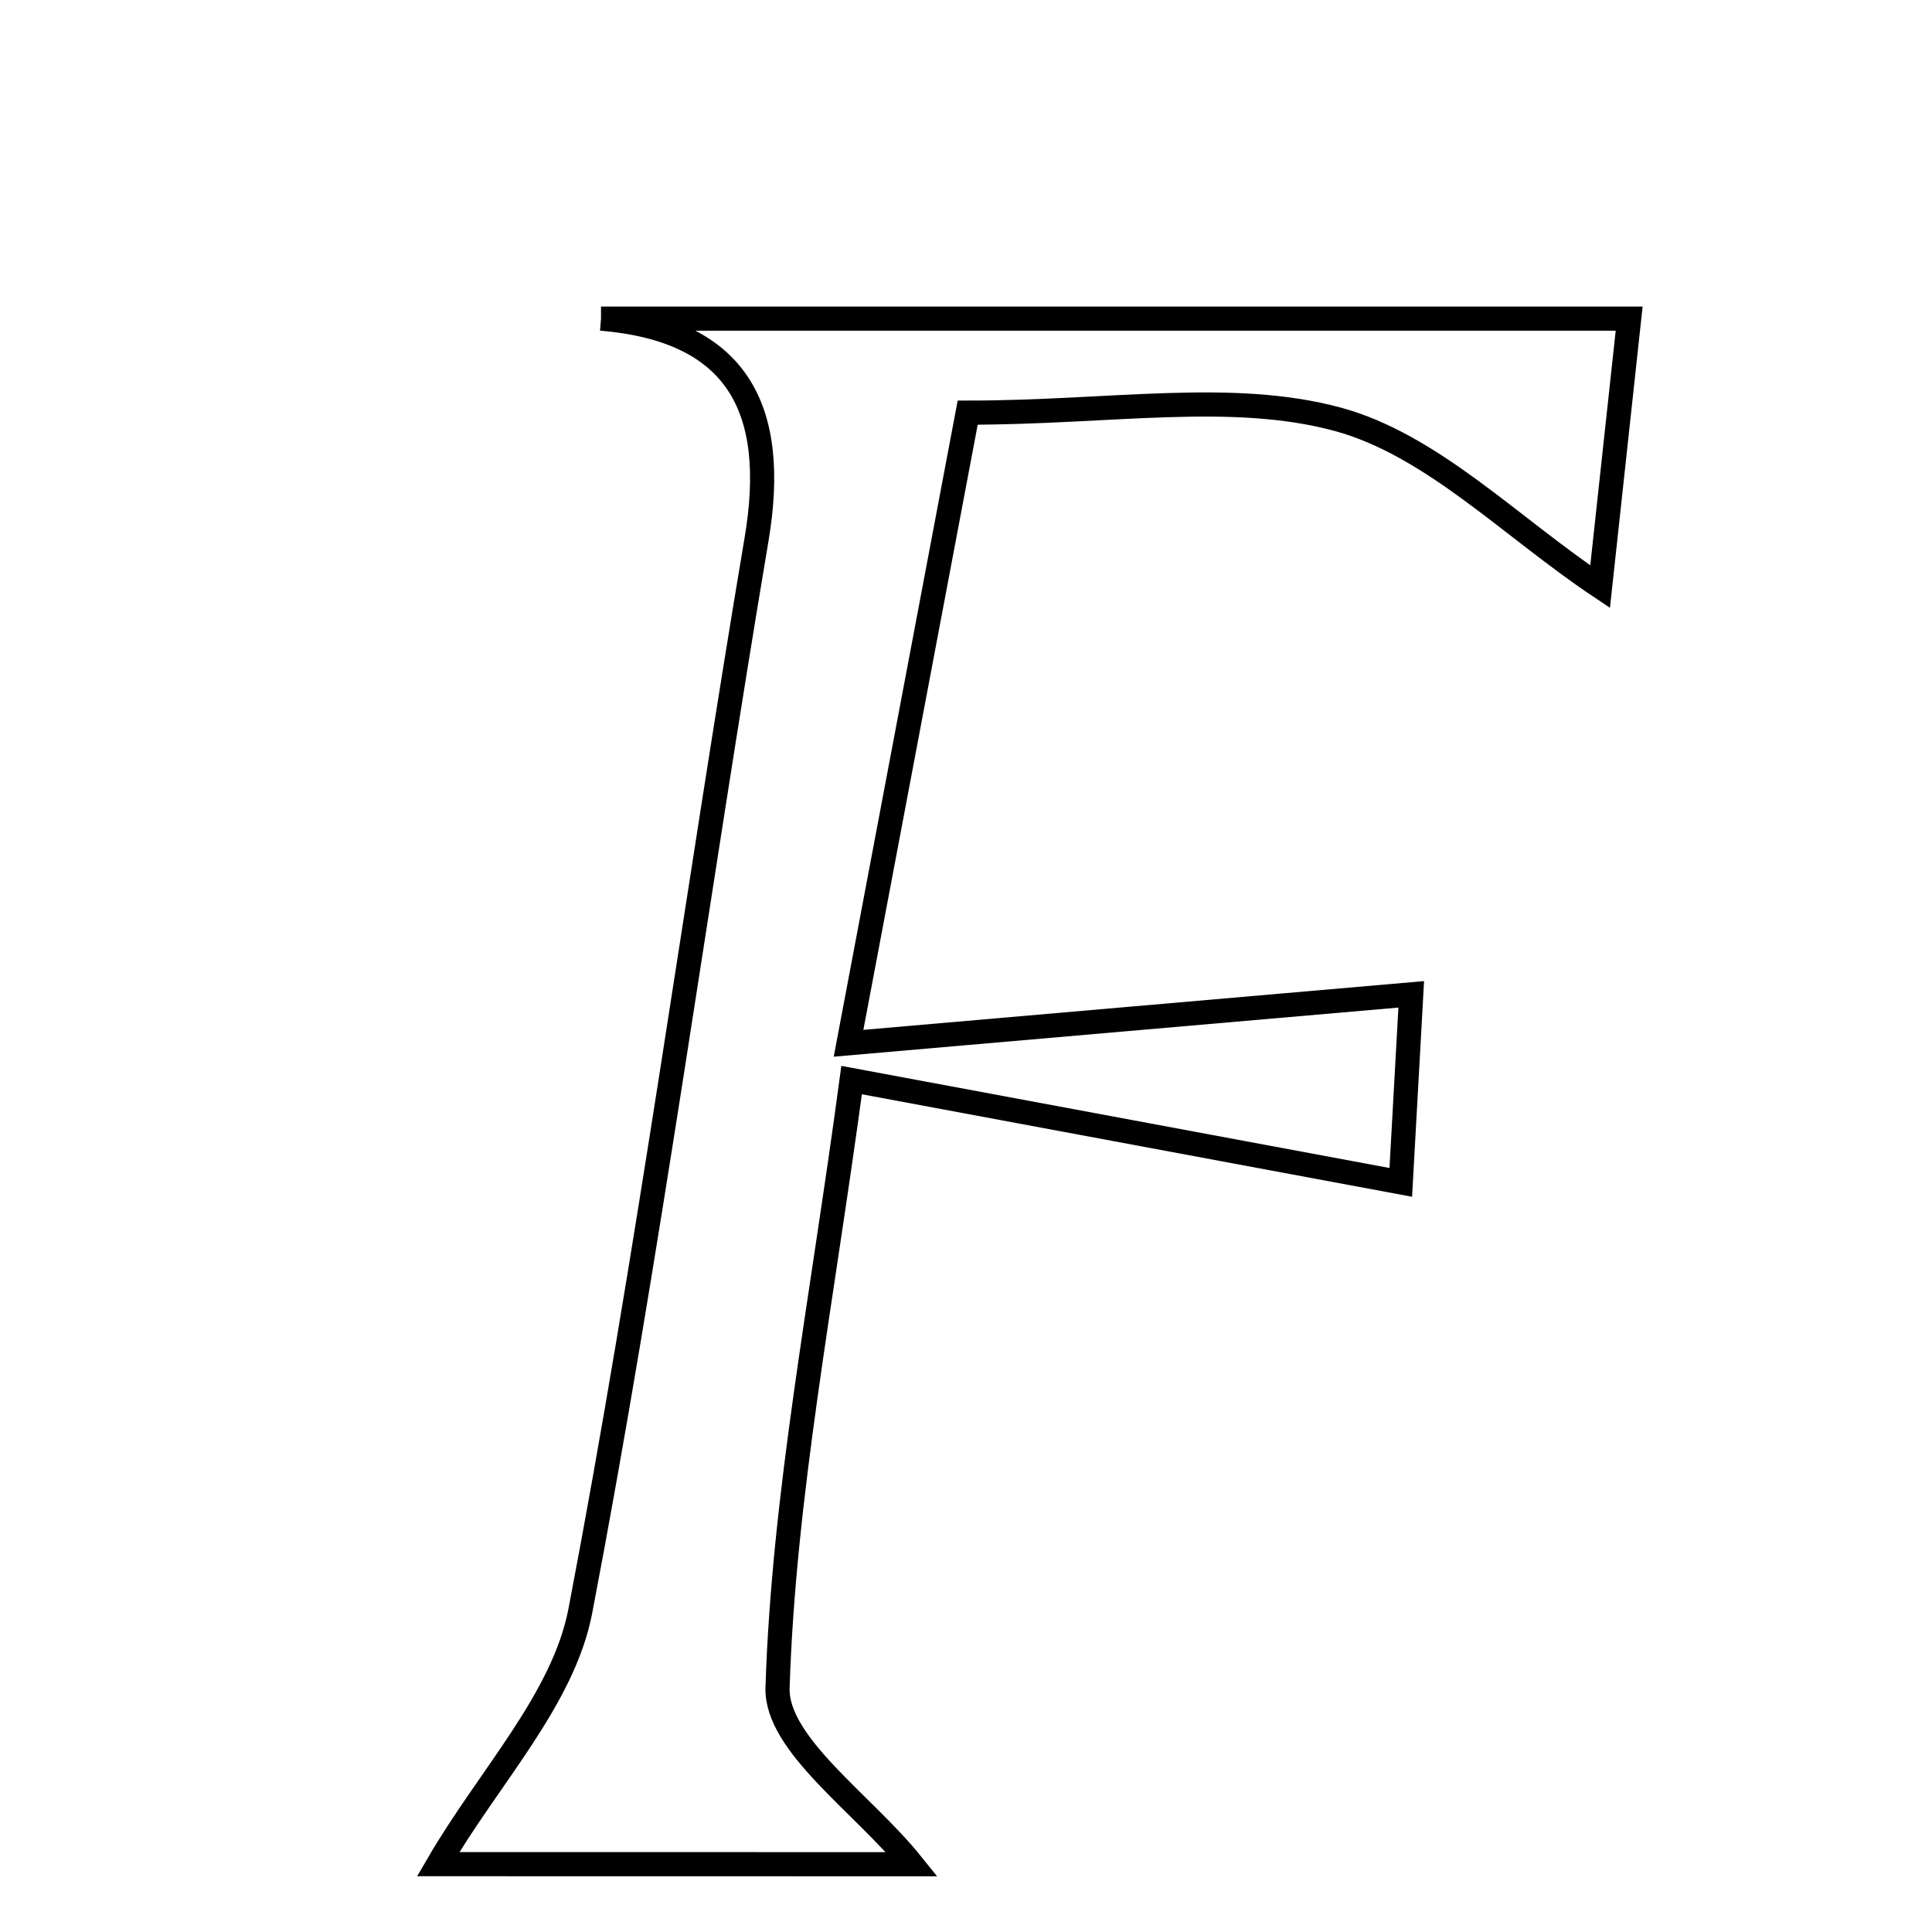 <svg xmlns="http://www.w3.org/2000/svg" viewBox="0.0 0.0 24.0 24.0" height="200px" width="200px"><path fill="none" stroke="black" stroke-width=".3" stroke-opacity="1.0"  filling="0" d="M7.466 3.958 C11.604 3.958 15.742 3.958 20.238 3.958 C20.108 5.154 19.982 6.315 19.877 7.288 C18.765 6.545 17.786 5.525 16.616 5.208 C15.294 4.851 13.801 5.126 12.021 5.126 C11.548 7.629 11.102 9.988 10.541 12.96 C13.046 12.742 15.164 12.558 17.531 12.352 C17.502 12.88 17.444 13.914 17.401 14.688 C15.219 14.282 13.143 13.894 10.579 13.417 C10.205 16.202 9.735 18.577 9.659 20.964 C9.636 21.669 10.727 22.409 11.328 23.158 C9.317 23.157 7.143 23.157 5.443 23.157 C6.073 22.074 6.998 21.111 7.209 20.012 C8.054 15.597 8.651 11.136 9.398 6.701 C9.674 5.063 9.151 4.098 7.466 3.958"></path></svg>